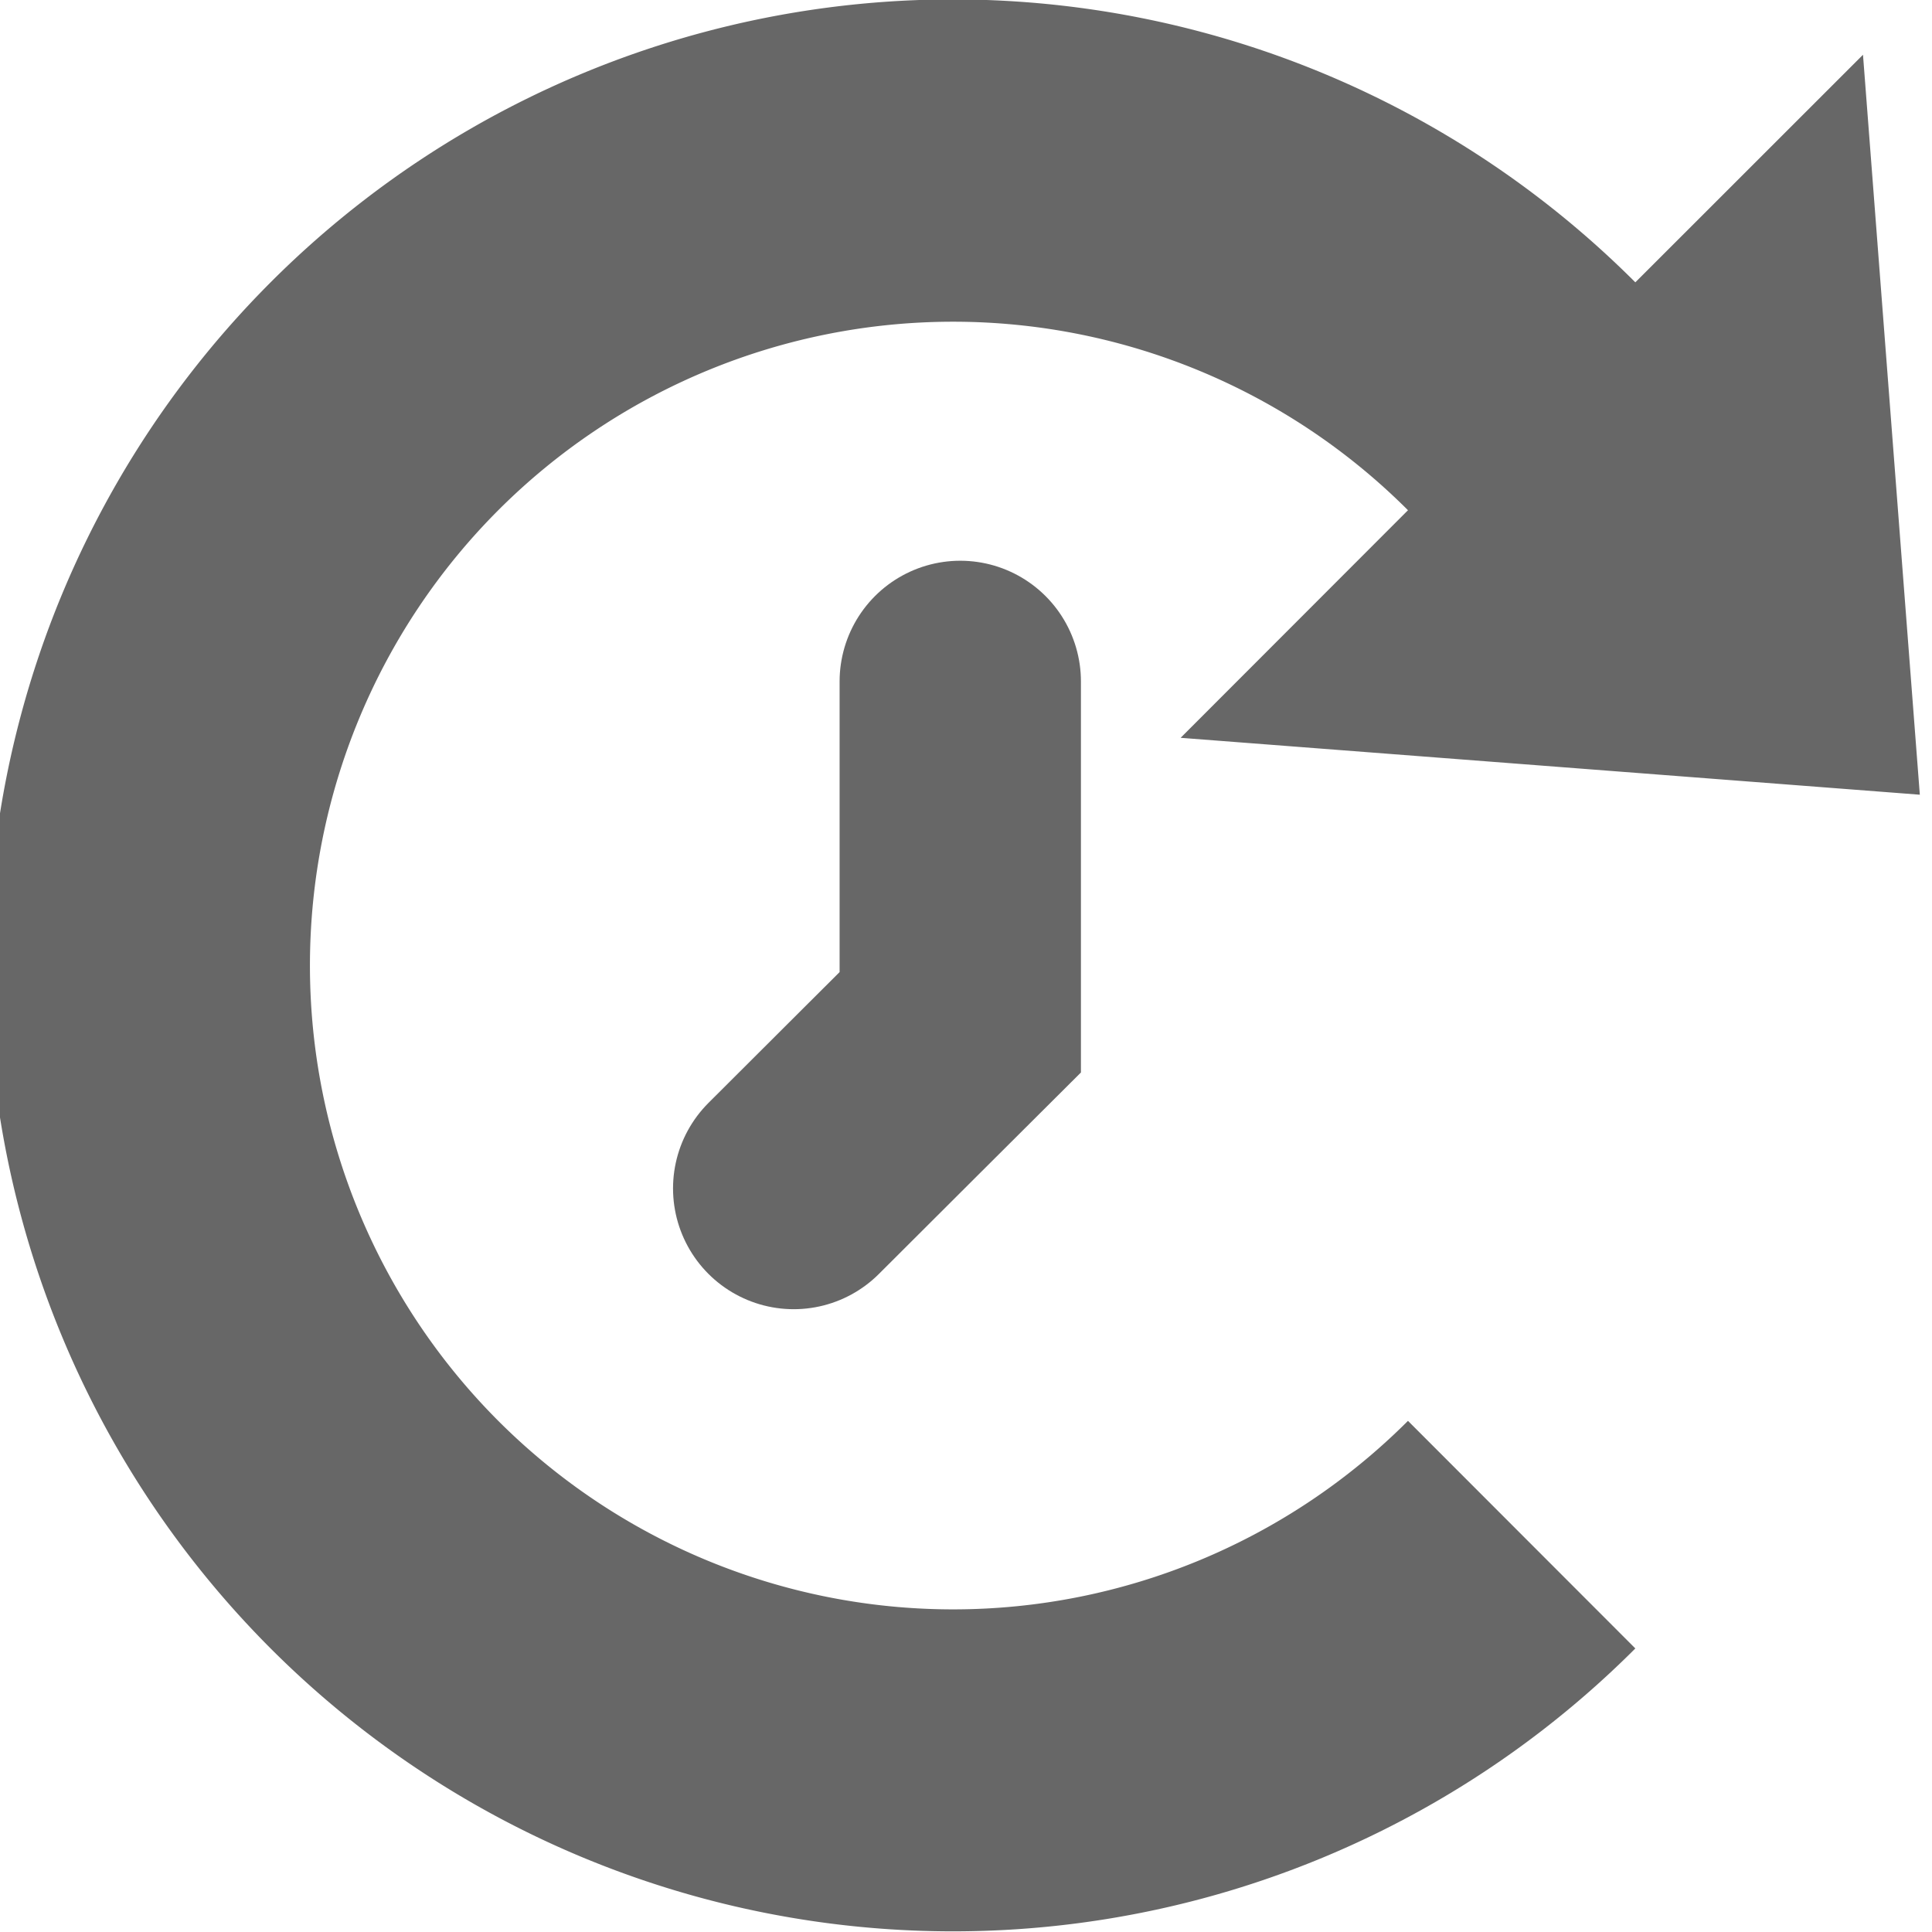 <?xml version="1.0" encoding="UTF-8"?>
<svg width="24" height="24" version="1.1" viewBox="0 0 6.35 6.35" xmlns="http://www.w3.org/2000/svg">
<g transform="translate(0 -11.25)">
<g transform="matrix(.999 0 0 1 -320.37 -265.83)" opacity=".996">
<path d="m326.82 277.26 0.187 2.432-2.432-0.187 0.748-0.748a2.117 2.117 0 0 0-2.993-1e-5 2.117 2.117 0 0 0 0 2.993 2.117 2.117 0 0 0 2.993 1e-5l0.748 0.748a3.175 3.175 0 0 1-4.49-3e-5 3.175 3.175 0 0 1-2e-5 -4.49 3.175 3.175 0 0 1 4.49-1e-5z" fill="#666" opacity=".998" stroke-width=".265"/>
<path d="m323.85 279.32v1.12s-0.44 0.438-0.548 0.546" fill="none" opacity=".998" stroke="#666" stroke-linecap="round" stroke-width=".794"/>
</g>
</g>
</svg>
